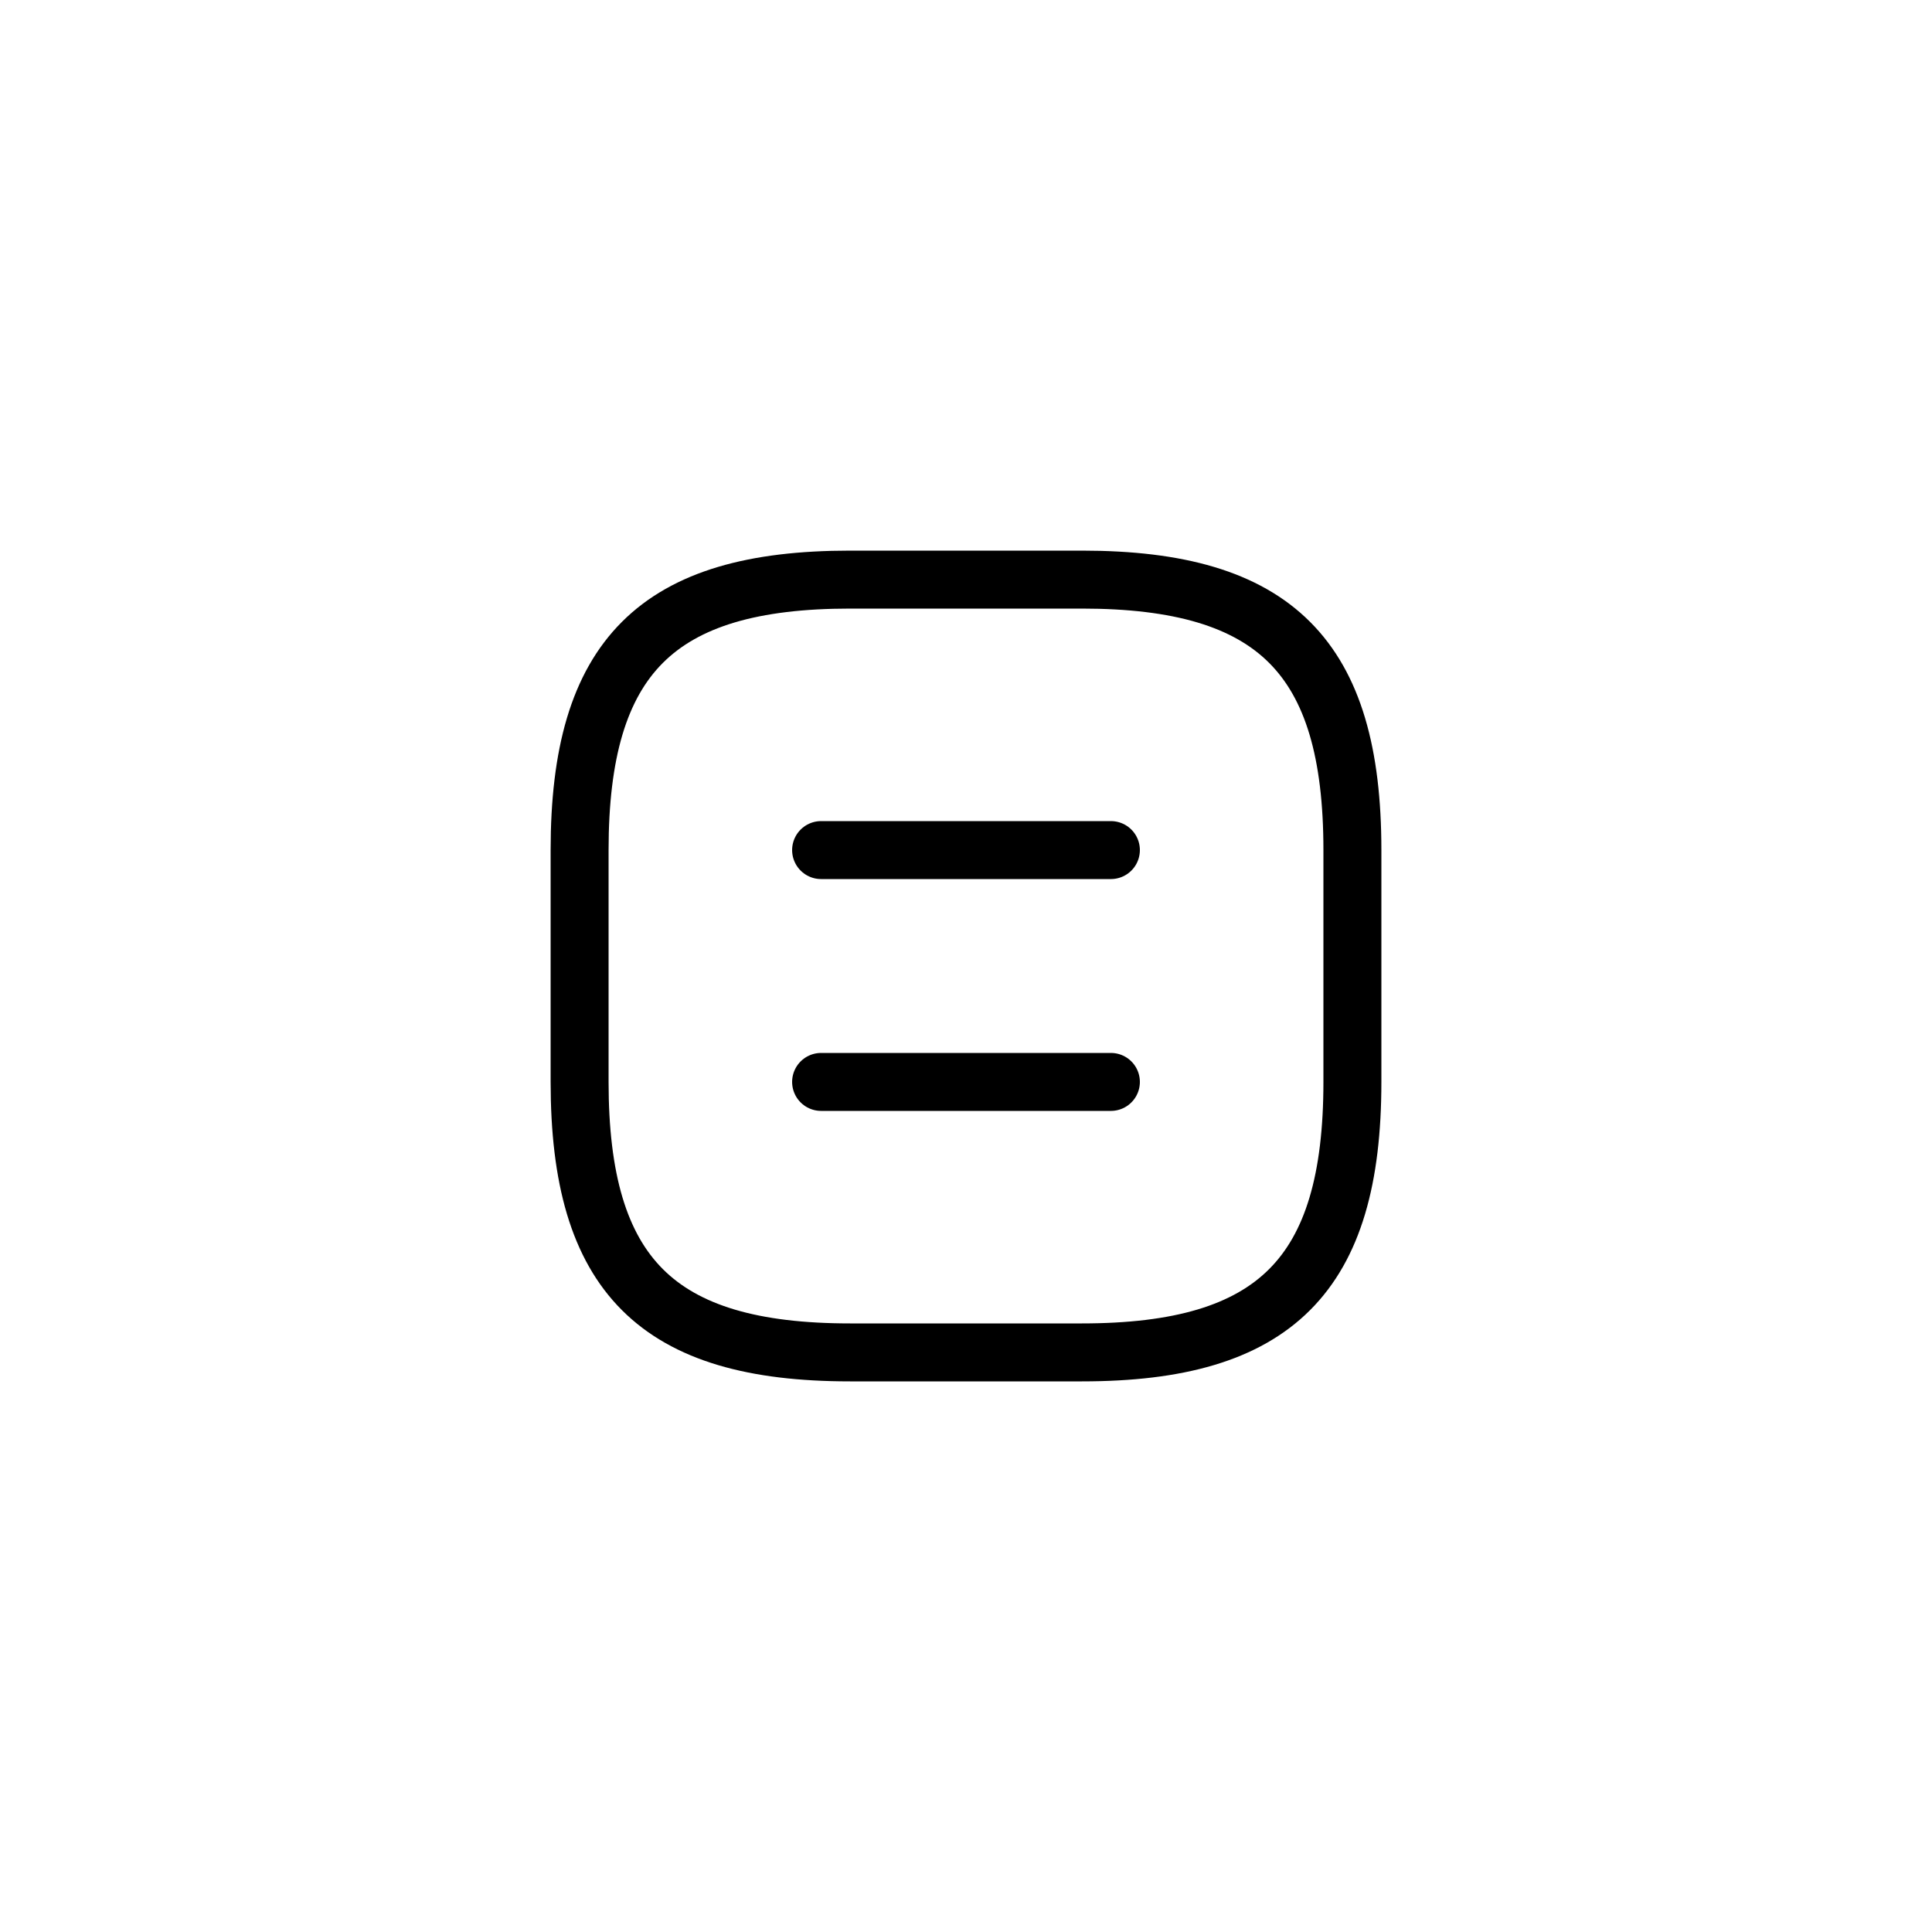 <svg width="50" height="50" viewBox="0 0 50 50" fill="none" xmlns="http://www.w3.org/2000/svg">
<g filter="url(#filter0_bii_1176_27483)">
<rect width="50" height="50" rx="24" fill="url(#paint0_linear_1176_27483)" fill-opacity="0.2"/>
<rect x="0.5" y="0.5" width="49" height="49" rx="23.5" stroke="url(#paint1_linear_1176_27483)" stroke-opacity="0.2"/>
</g>
<path d="M22 35H28C33 35 35 33 35 28V22C35 17 33 15 28 15H22C17 15 15 17 15 22V28C15 33 17 35 22 35Z" stroke="black" stroke-width="1.5" stroke-linecap="round" stroke-linejoin="round"/>
<path d="M28.75 22H21.25" stroke="black" stroke-width="1.5" stroke-linecap="round" stroke-linejoin="round"/>
<path d="M28.75 28H21.25" stroke="black" stroke-width="1.5" stroke-linecap="round" stroke-linejoin="round"/>
<defs>
<filter id="filter0_bii_1176_27483" x="-50" y="-50" width="150" height="150" filterUnits="userSpaceOnUse" color-interpolation-filters="sRGB">
<feFlood flood-opacity="0" result="BackgroundImageFix"/>
<feGaussianBlur in="BackgroundImageFix" stdDeviation="25"/>
<feComposite in2="SourceAlpha" operator="in" result="effect1_backgroundBlur_1176_27483"/>
<feBlend mode="normal" in="SourceGraphic" in2="effect1_backgroundBlur_1176_27483" result="shape"/>
<feColorMatrix in="SourceAlpha" type="matrix" values="0 0 0 0 0 0 0 0 0 0 0 0 0 0 0 0 0 0 127 0" result="hardAlpha"/>
<feOffset dy="3"/>
<feGaussianBlur stdDeviation="3"/>
<feComposite in2="hardAlpha" operator="arithmetic" k2="-1" k3="1"/>
<feColorMatrix type="matrix" values="0 0 0 0 1 0 0 0 0 1 0 0 0 0 1 0 0 0 0.25 0"/>
<feBlend mode="overlay" in2="shape" result="effect2_innerShadow_1176_27483"/>
<feColorMatrix in="SourceAlpha" type="matrix" values="0 0 0 0 0 0 0 0 0 0 0 0 0 0 0 0 0 0 127 0" result="hardAlpha"/>
<feOffset dy="-6"/>
<feGaussianBlur stdDeviation="3"/>
<feComposite in2="hardAlpha" operator="arithmetic" k2="-1" k3="1"/>
<feColorMatrix type="matrix" values="0 0 0 0 1 0 0 0 0 1 0 0 0 0 1 0 0 0 0.2 0"/>
<feBlend mode="overlay" in2="effect2_innerShadow_1176_27483" result="effect3_innerShadow_1176_27483"/>
</filter>
<linearGradient id="paint0_linear_1176_27483" x1="46.965" y1="1.071" x2="-6.095" y2="38.781" gradientUnits="userSpaceOnUse">
<stop stop-color="white" stop-opacity="0.7"/>
<stop offset="1" stop-color="white" stop-opacity="0.5"/>
</linearGradient>
<linearGradient id="paint1_linear_1176_27483" x1="46.953" y1="0.762" x2="-1.276" y2="40.89" gradientUnits="userSpaceOnUse">
<stop stop-color="white"/>
<stop offset="1" stop-color="white"/>
</linearGradient>
</defs>
</svg>
